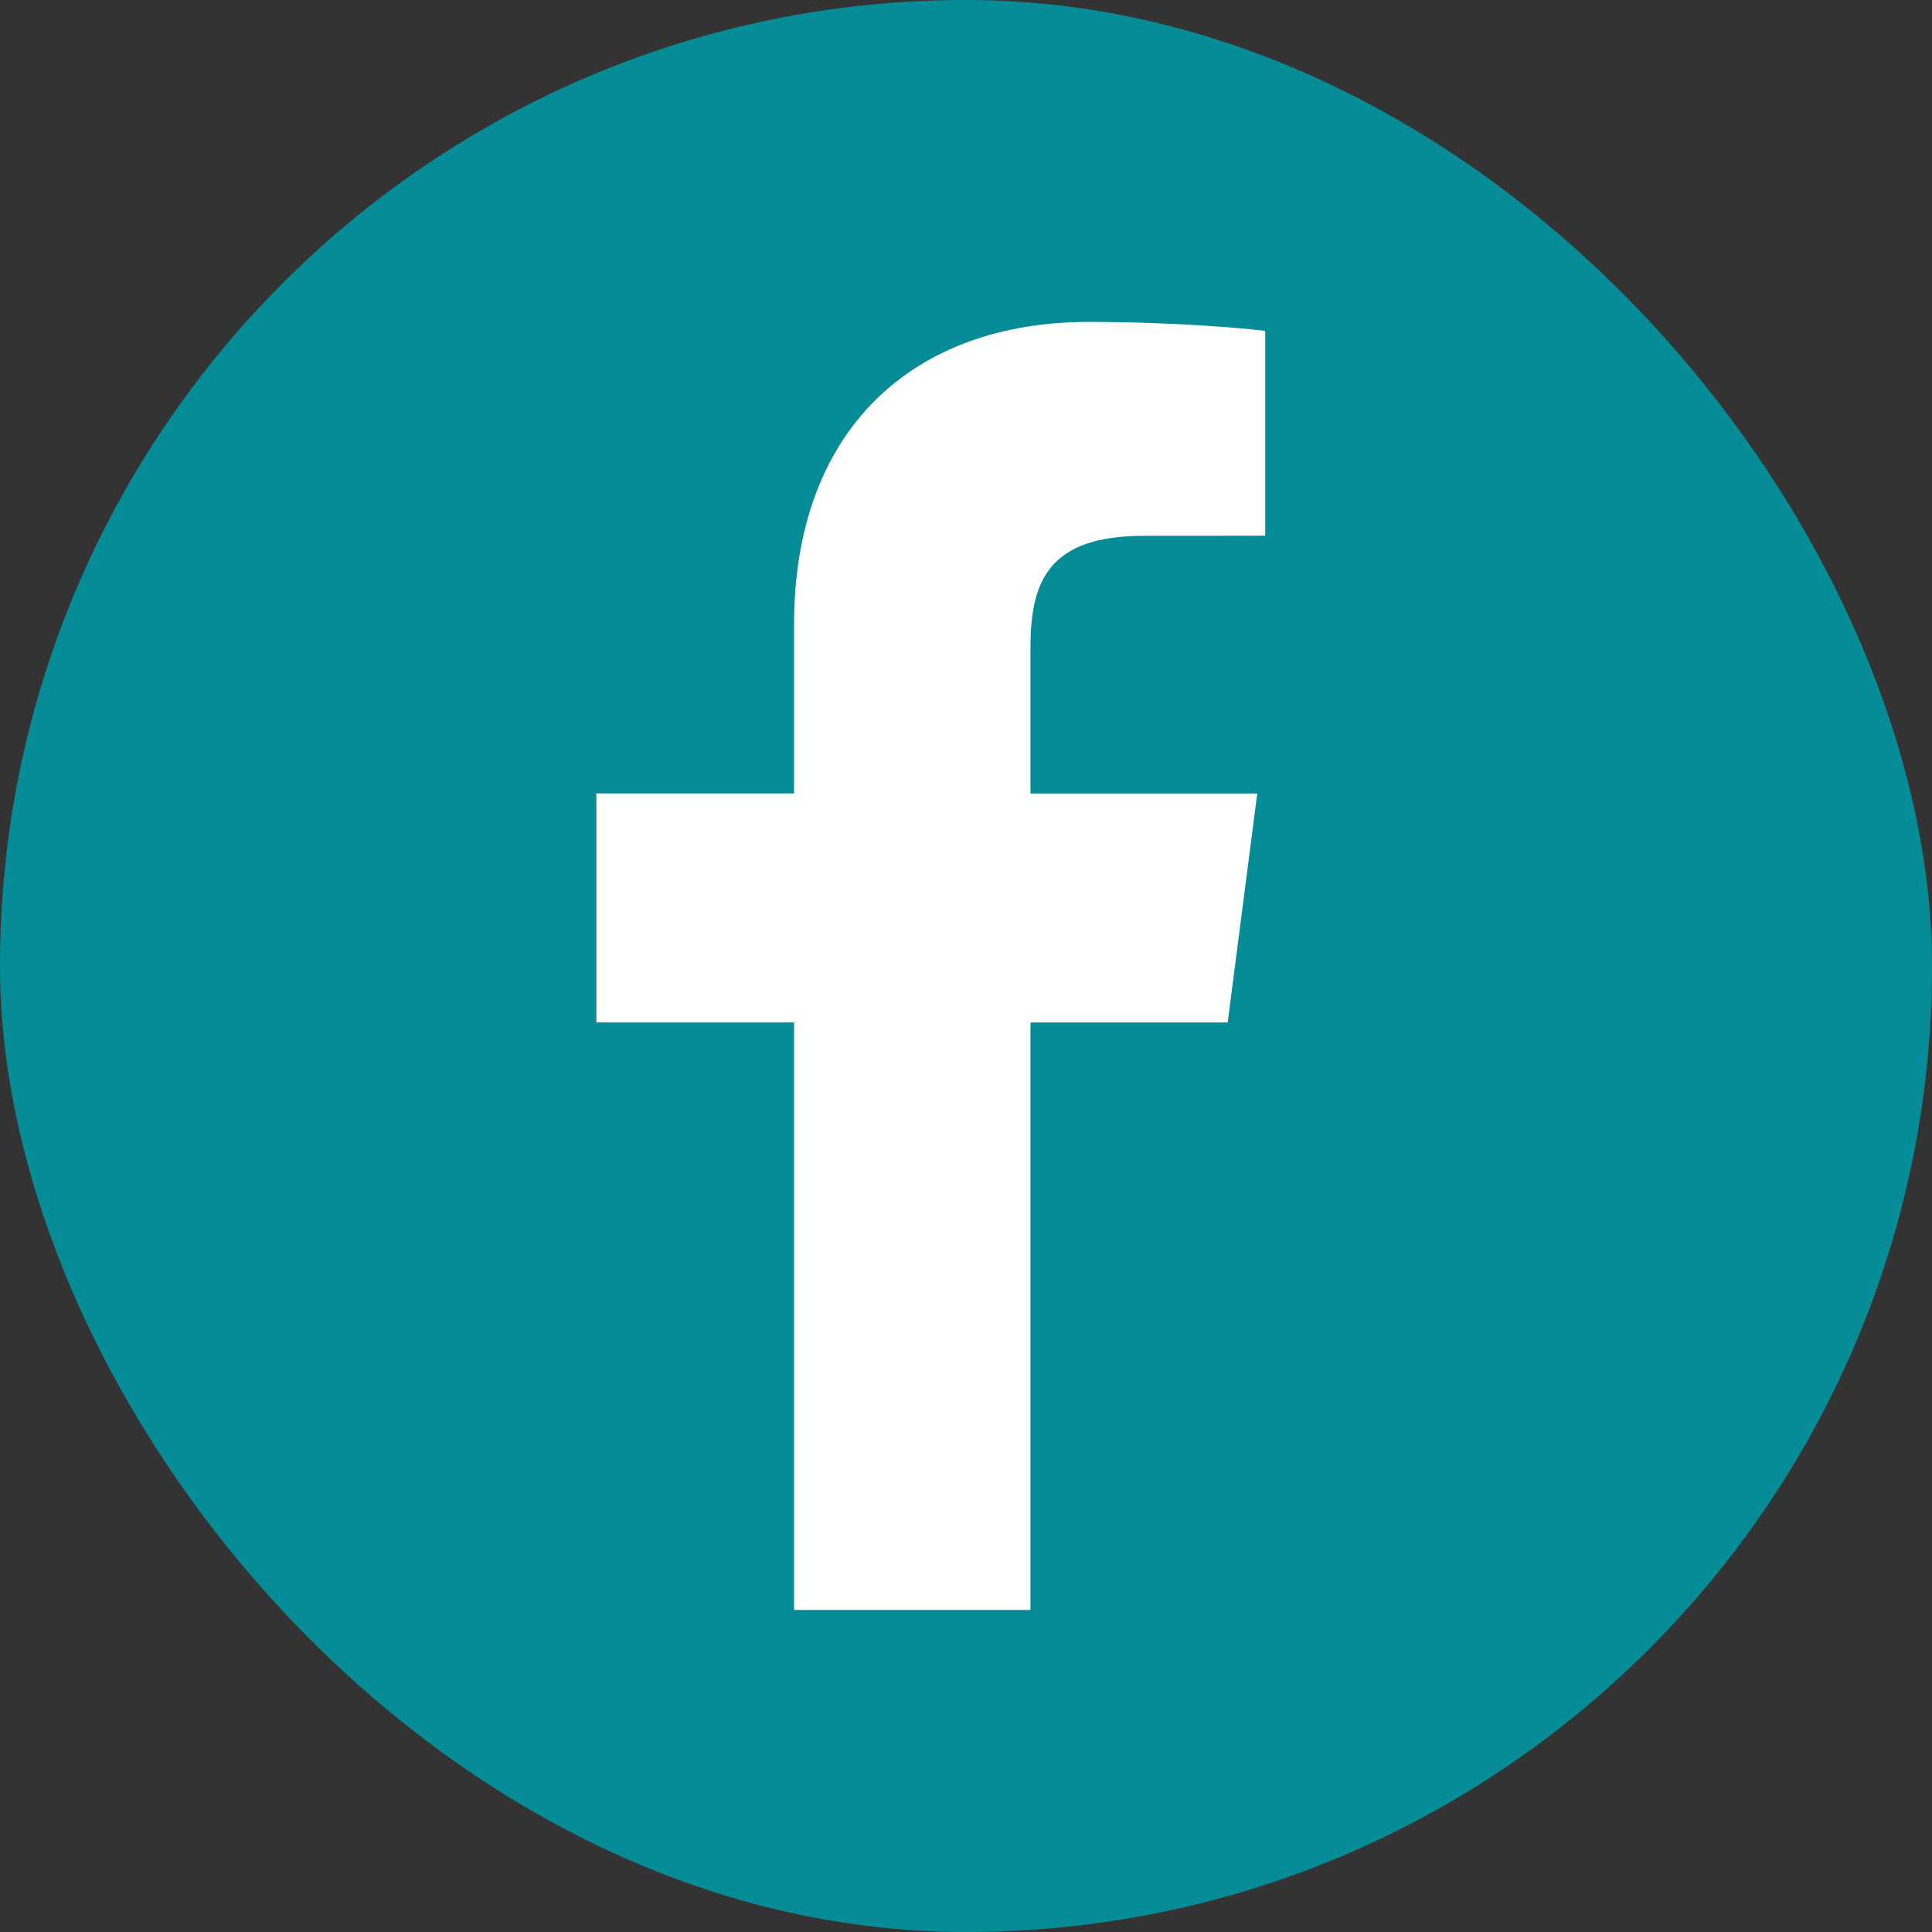 <svg width="40" height="40" fill="none" xmlns="http://www.w3.org/2000/svg"><rect width="100%" height="100%" fill="#333333" stroke="none"/><rect width="40" height="40" rx="20" fill="#068C96"/><path d="M21.335 33.333V21.169h4.083l.612-4.74h-4.695V13.4c0-1.372.381-2.307 2.35-2.307l2.51-.002v-4.24c-.434-.057-1.924-.186-3.658-.186-3.619 0-6.097 2.21-6.097 6.266v3.496h-4.093v4.74h4.093v12.165h4.895z" fill="#fff"/></svg>